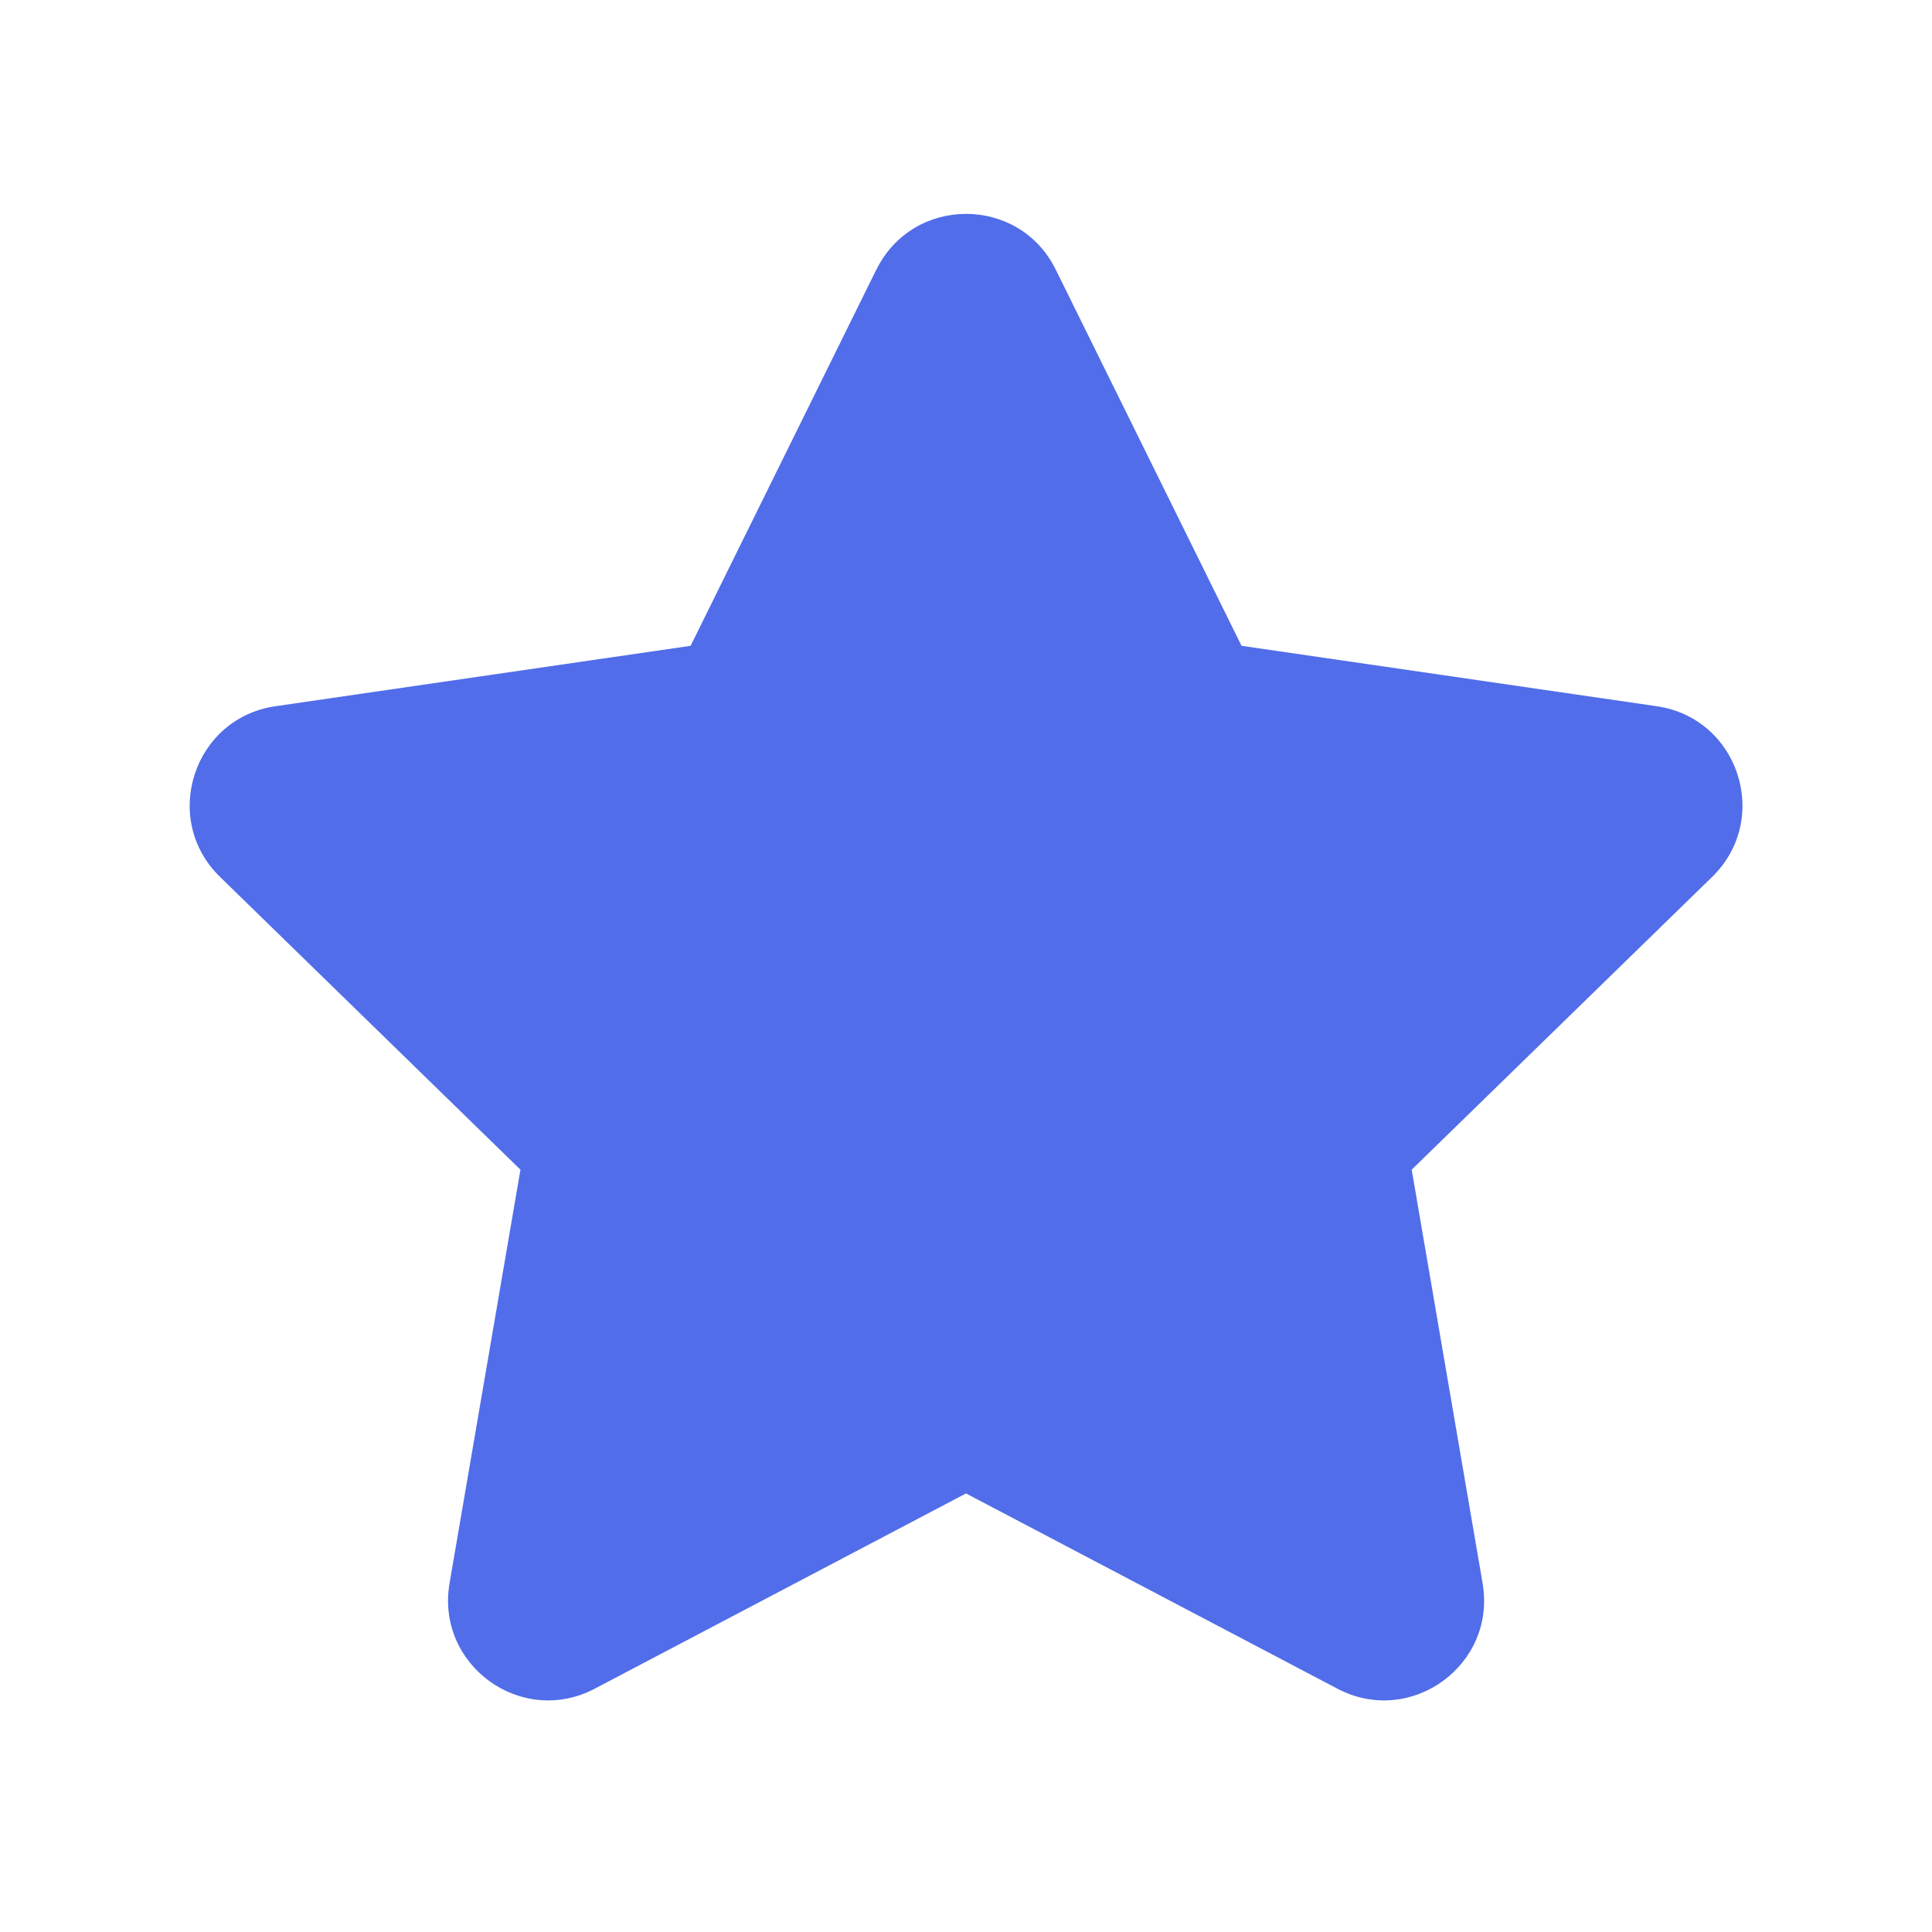 <svg width="26" height="26" viewBox="0 0 26 26" fill="none" xmlns="http://www.w3.org/2000/svg">
<path d="M11.794 3.629C12.288 2.628 13.715 2.628 14.208 3.629L16.708 8.691L22.295 9.504C23.4 9.664 23.84 11.021 23.042 11.8L18.998 15.741L19.952 21.306C20.142 22.406 18.986 23.245 17.999 22.726L13 20.098L8.003 22.726C7.015 23.245 5.861 22.406 6.05 21.306L7.004 15.741L2.96 11.8C2.162 11.021 2.603 9.664 3.707 9.504L9.294 8.691L11.793 3.629H11.794Z" fill="#516DE9"/>
</svg>
